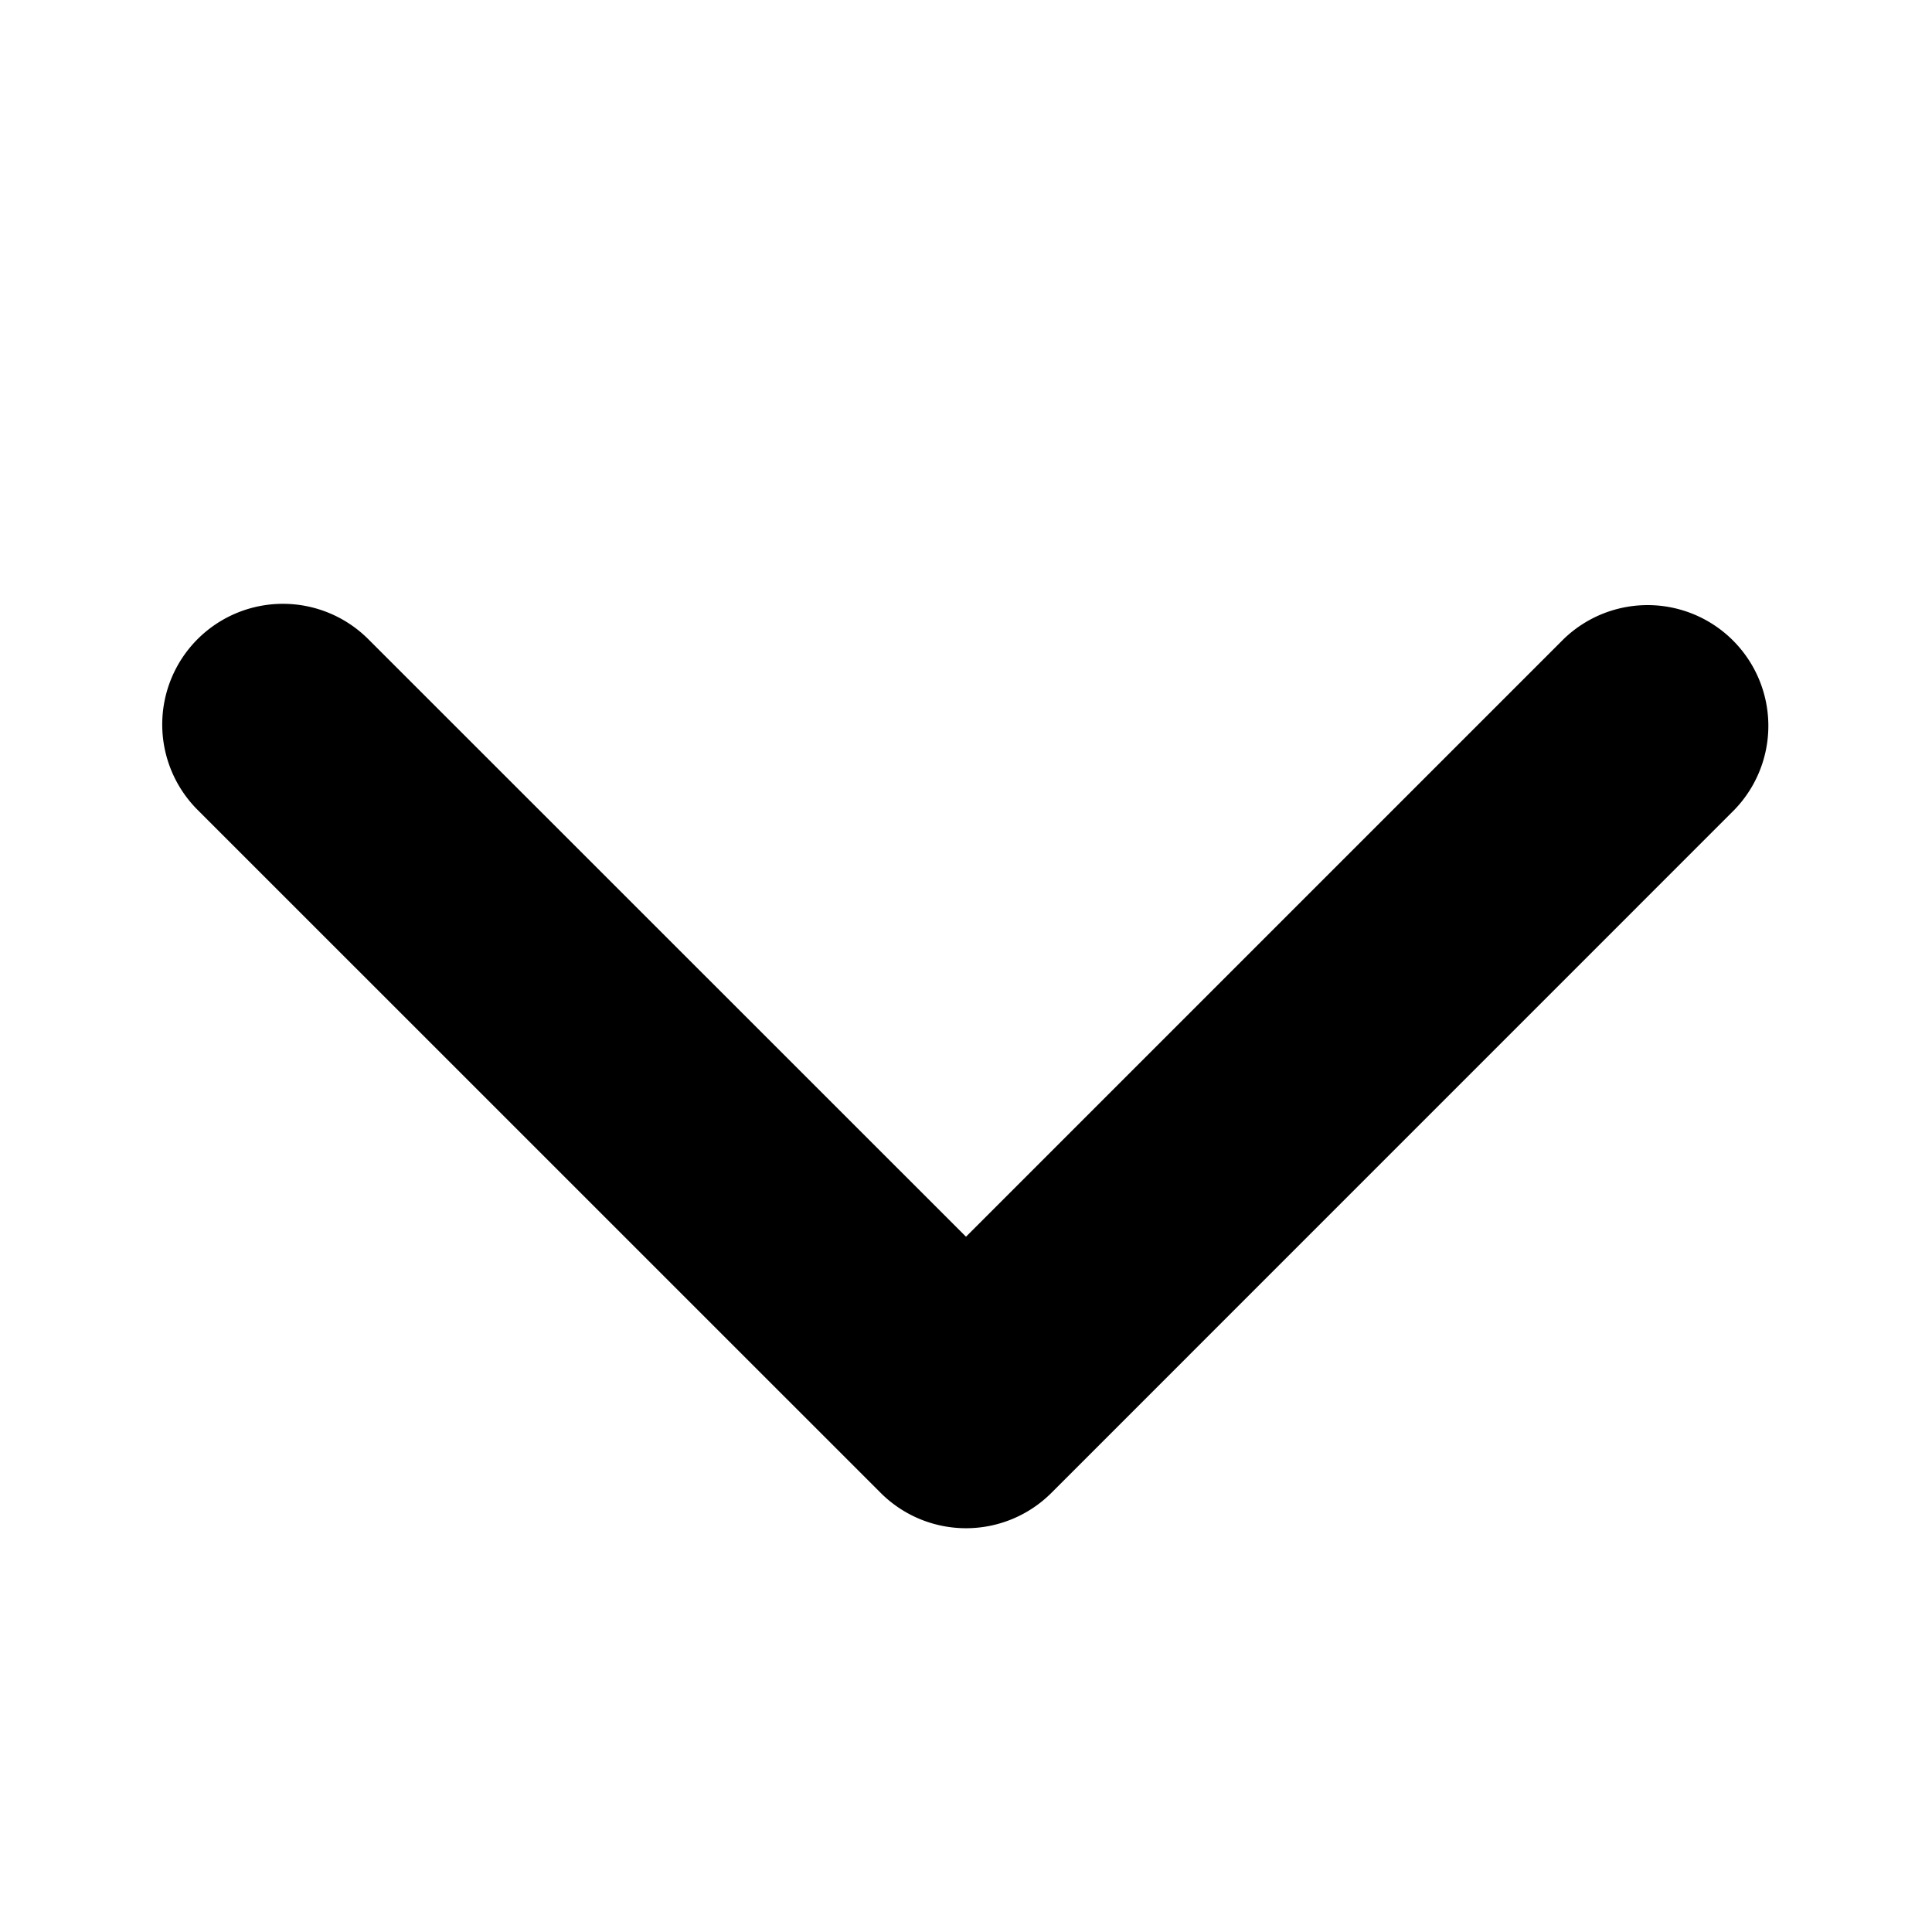 <svg xmlns="http://www.w3.org/2000/svg" width="24" height="24"><path d="M2.454 7.94a1.5 1.5 0 0 1 2.121 0L12 15.363l7.425-7.425a1.5 1.5 0 0 1 2.121 2.121l-8.485 8.486a1.5 1.5 0 0 1-2.121 0L2.454 10.06a1.5 1.5 0 0 1 0-2.12Z"/></svg>